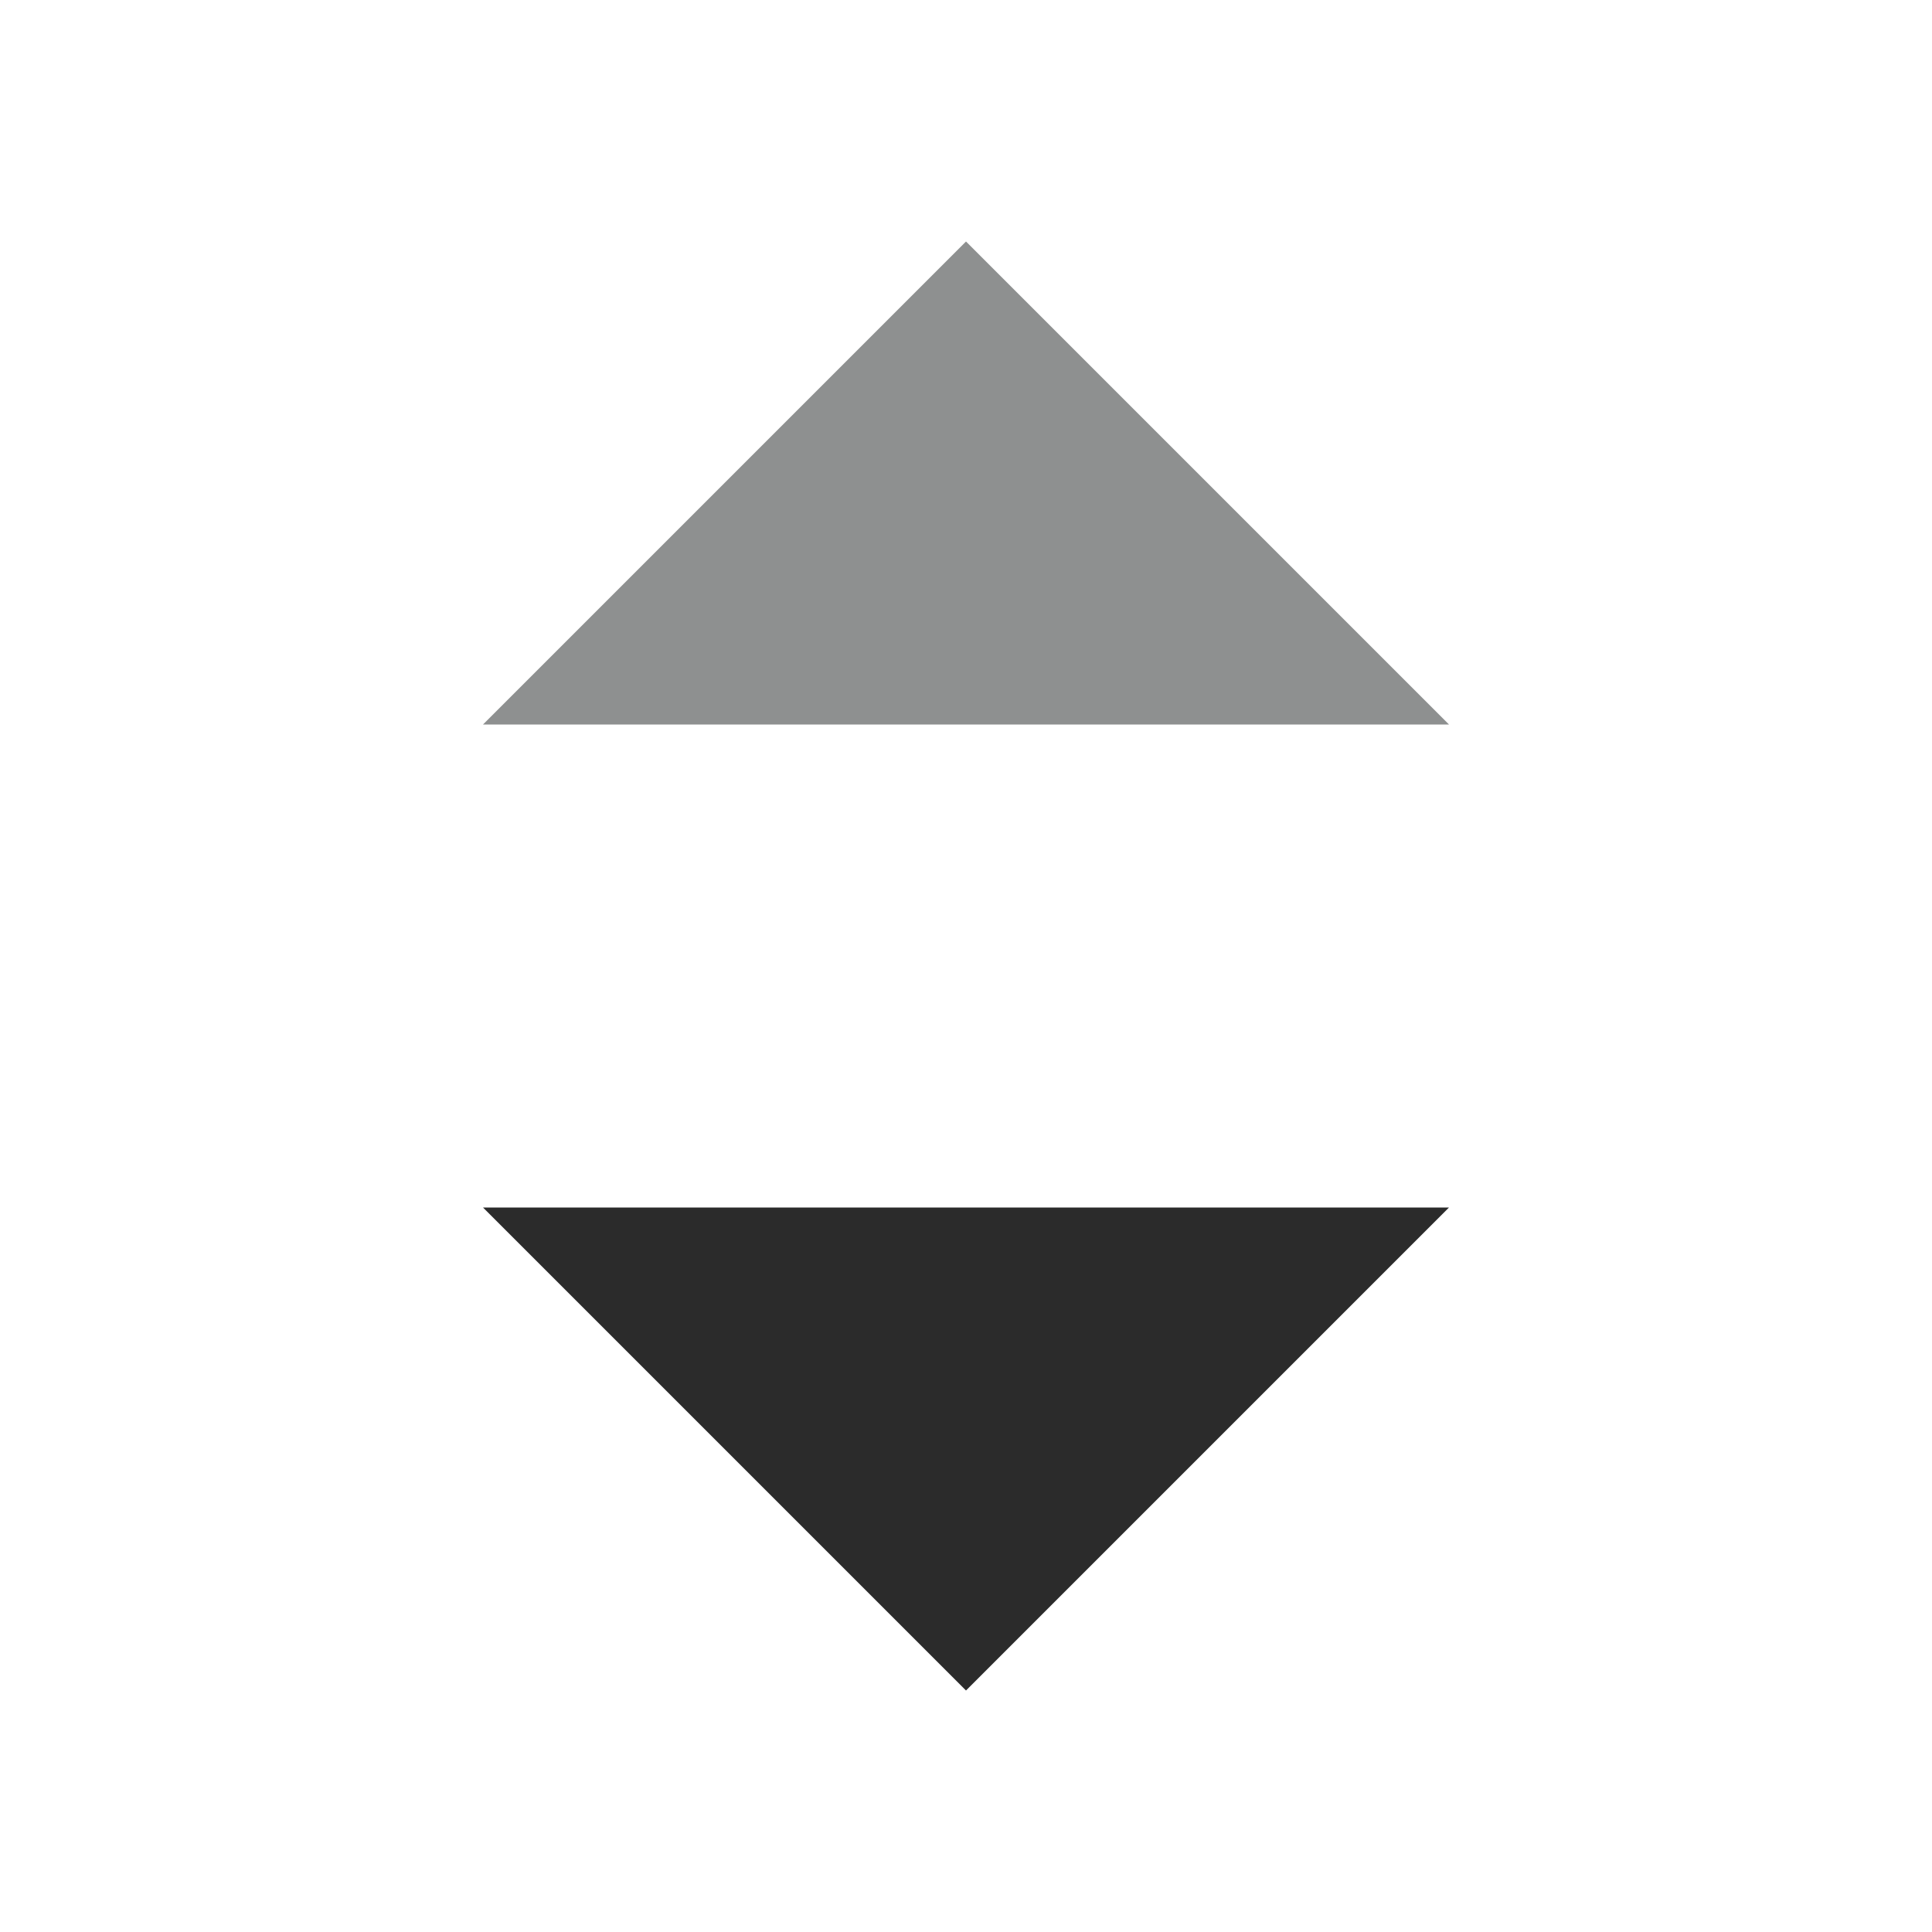 <svg xmlns="http://www.w3.org/2000/svg" width="16" height="16" viewBox="0 0 16 16">
    <g fill="none" fill-rule="evenodd">
        <path fill="#2B2B2B" d="M8 14l-4-4h8z"/>
        <path fill="#8E9090" d="M8 2L4 6h8z"/>
    </g>
</svg>